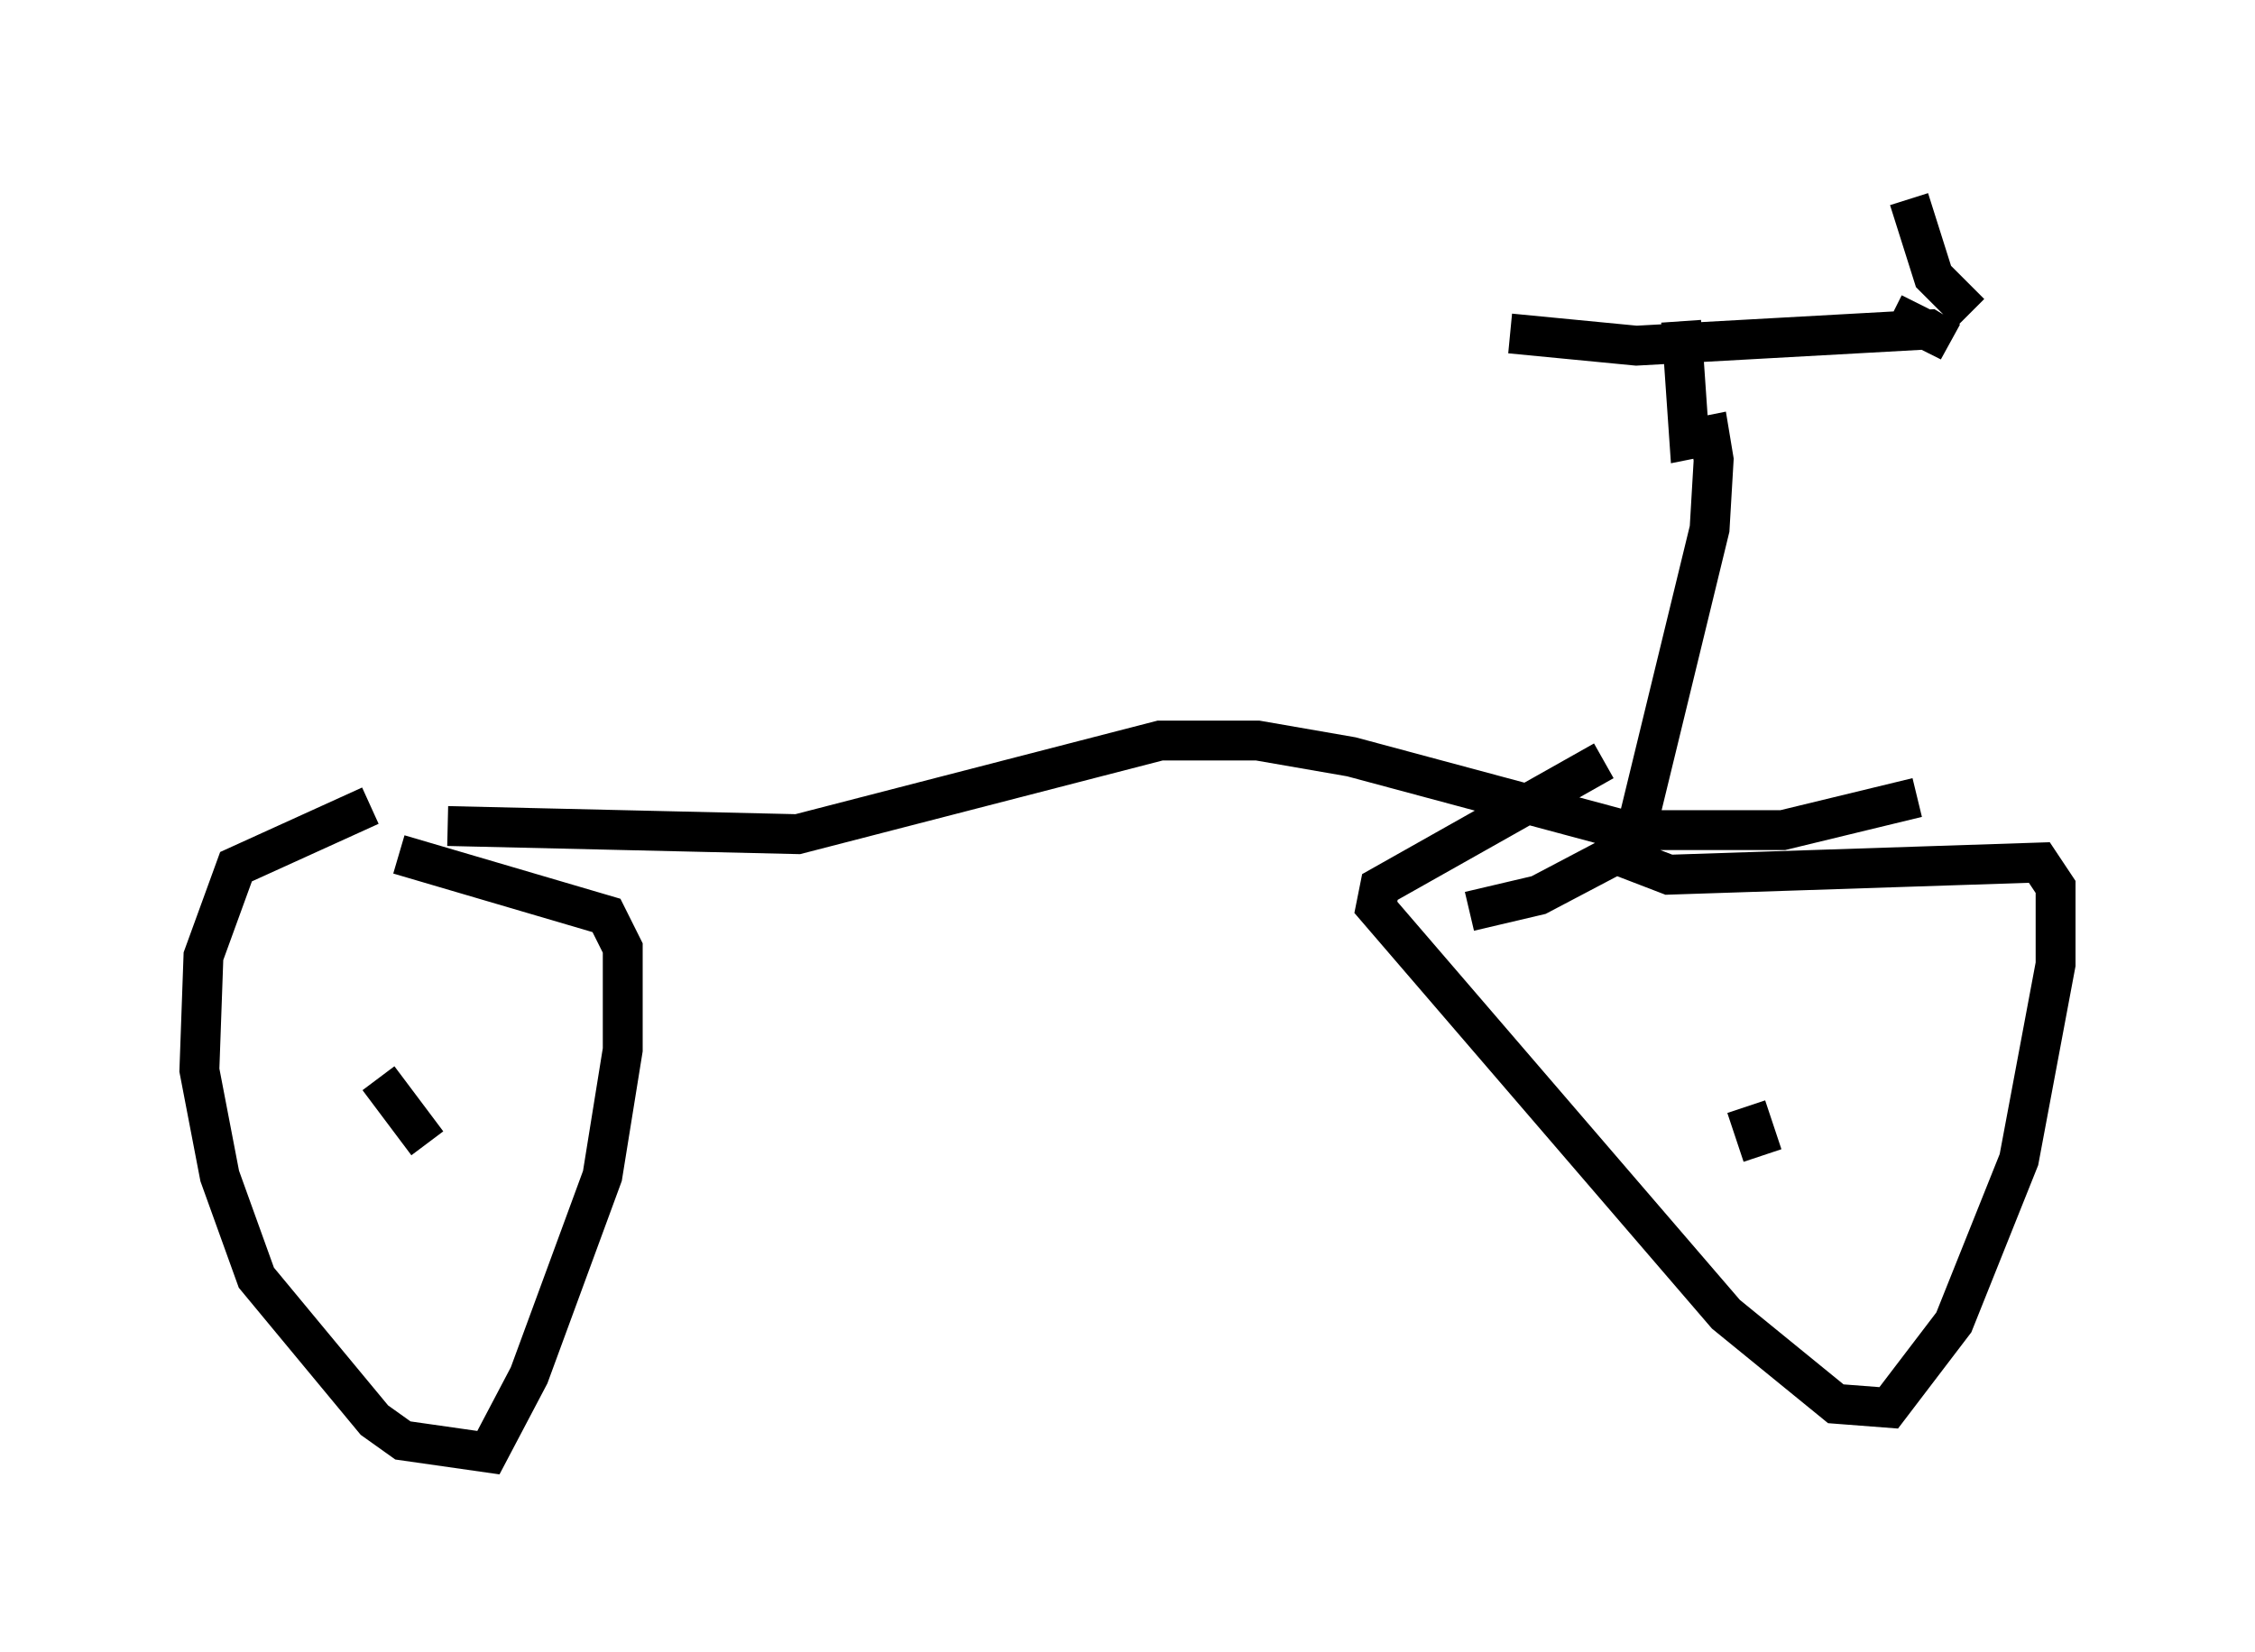 <?xml version="1.0" encoding="utf-8" ?>
<svg baseProfile="full" height="41.442" version="1.1" width="56.551" xmlns="http://www.w3.org/2000/svg" xmlns:ev="http://www.w3.org/2001/xml-events" xmlns:xlink="http://www.w3.org/1999/xlink"><defs /><rect fill="white" height="41.442" width="56.551" x="0" y="0" /><path d="M7.552, 20.211 m3.675, 0.51 l8.779, 0.204 9.086, -2.348 l2.45, 0.0 2.348, 0.408 l6.84, 1.838 3.981, 0.0 l3.369, -0.817 m-38.792, 0.204 l-3.369, 1.531 -0.817, 2.246 l-0.102, 2.858 0.51, 2.654 l0.919, 2.552 2.96, 3.573 l0.715, 0.51 2.144, 0.306 l1.021, -1.94 1.838, -5.002 l0.51, -3.165 0.0, -2.552 l-0.408, -0.817 -5.206, -1.531 m30.217, -2.348 l-5.615, 3.165 -0.102, 0.51 l8.779, 10.208 2.756, 2.246 l1.327, 0.102 1.633, -2.144 l1.633, -4.083 0.919, -4.9 l0.0, -1.94 -0.408, -0.613 l-9.29, 0.306 -1.327, -0.51 l-1.94, 1.021 -1.735, 0.408 m-25.521, 4.39 l0.0, 0.0 m-3.573, -0.408 l0.0, 0.0 m1.735, 0.204 l1.225, 1.633 m33.484, -0.919 l0.0, 0.0 m-0.408, 0.0 l0.0, 0.0 m0.0, 0.0 l0.408, 1.225 m-3.165, -8.167 l1.838, -7.554 0.102, -1.735 l-0.102, -0.613 -0.51, 0.102 l-0.204, -2.96 m-4.288, 0.306 l3.165, 0.306 7.35, -0.408 l0.51, 0.306 -1.429, -0.715 m1.94, 0.0 l-0.919, -0.919 -0.613, -1.94 " fill="none" stroke="black" stroke-width="1" /></svg>
